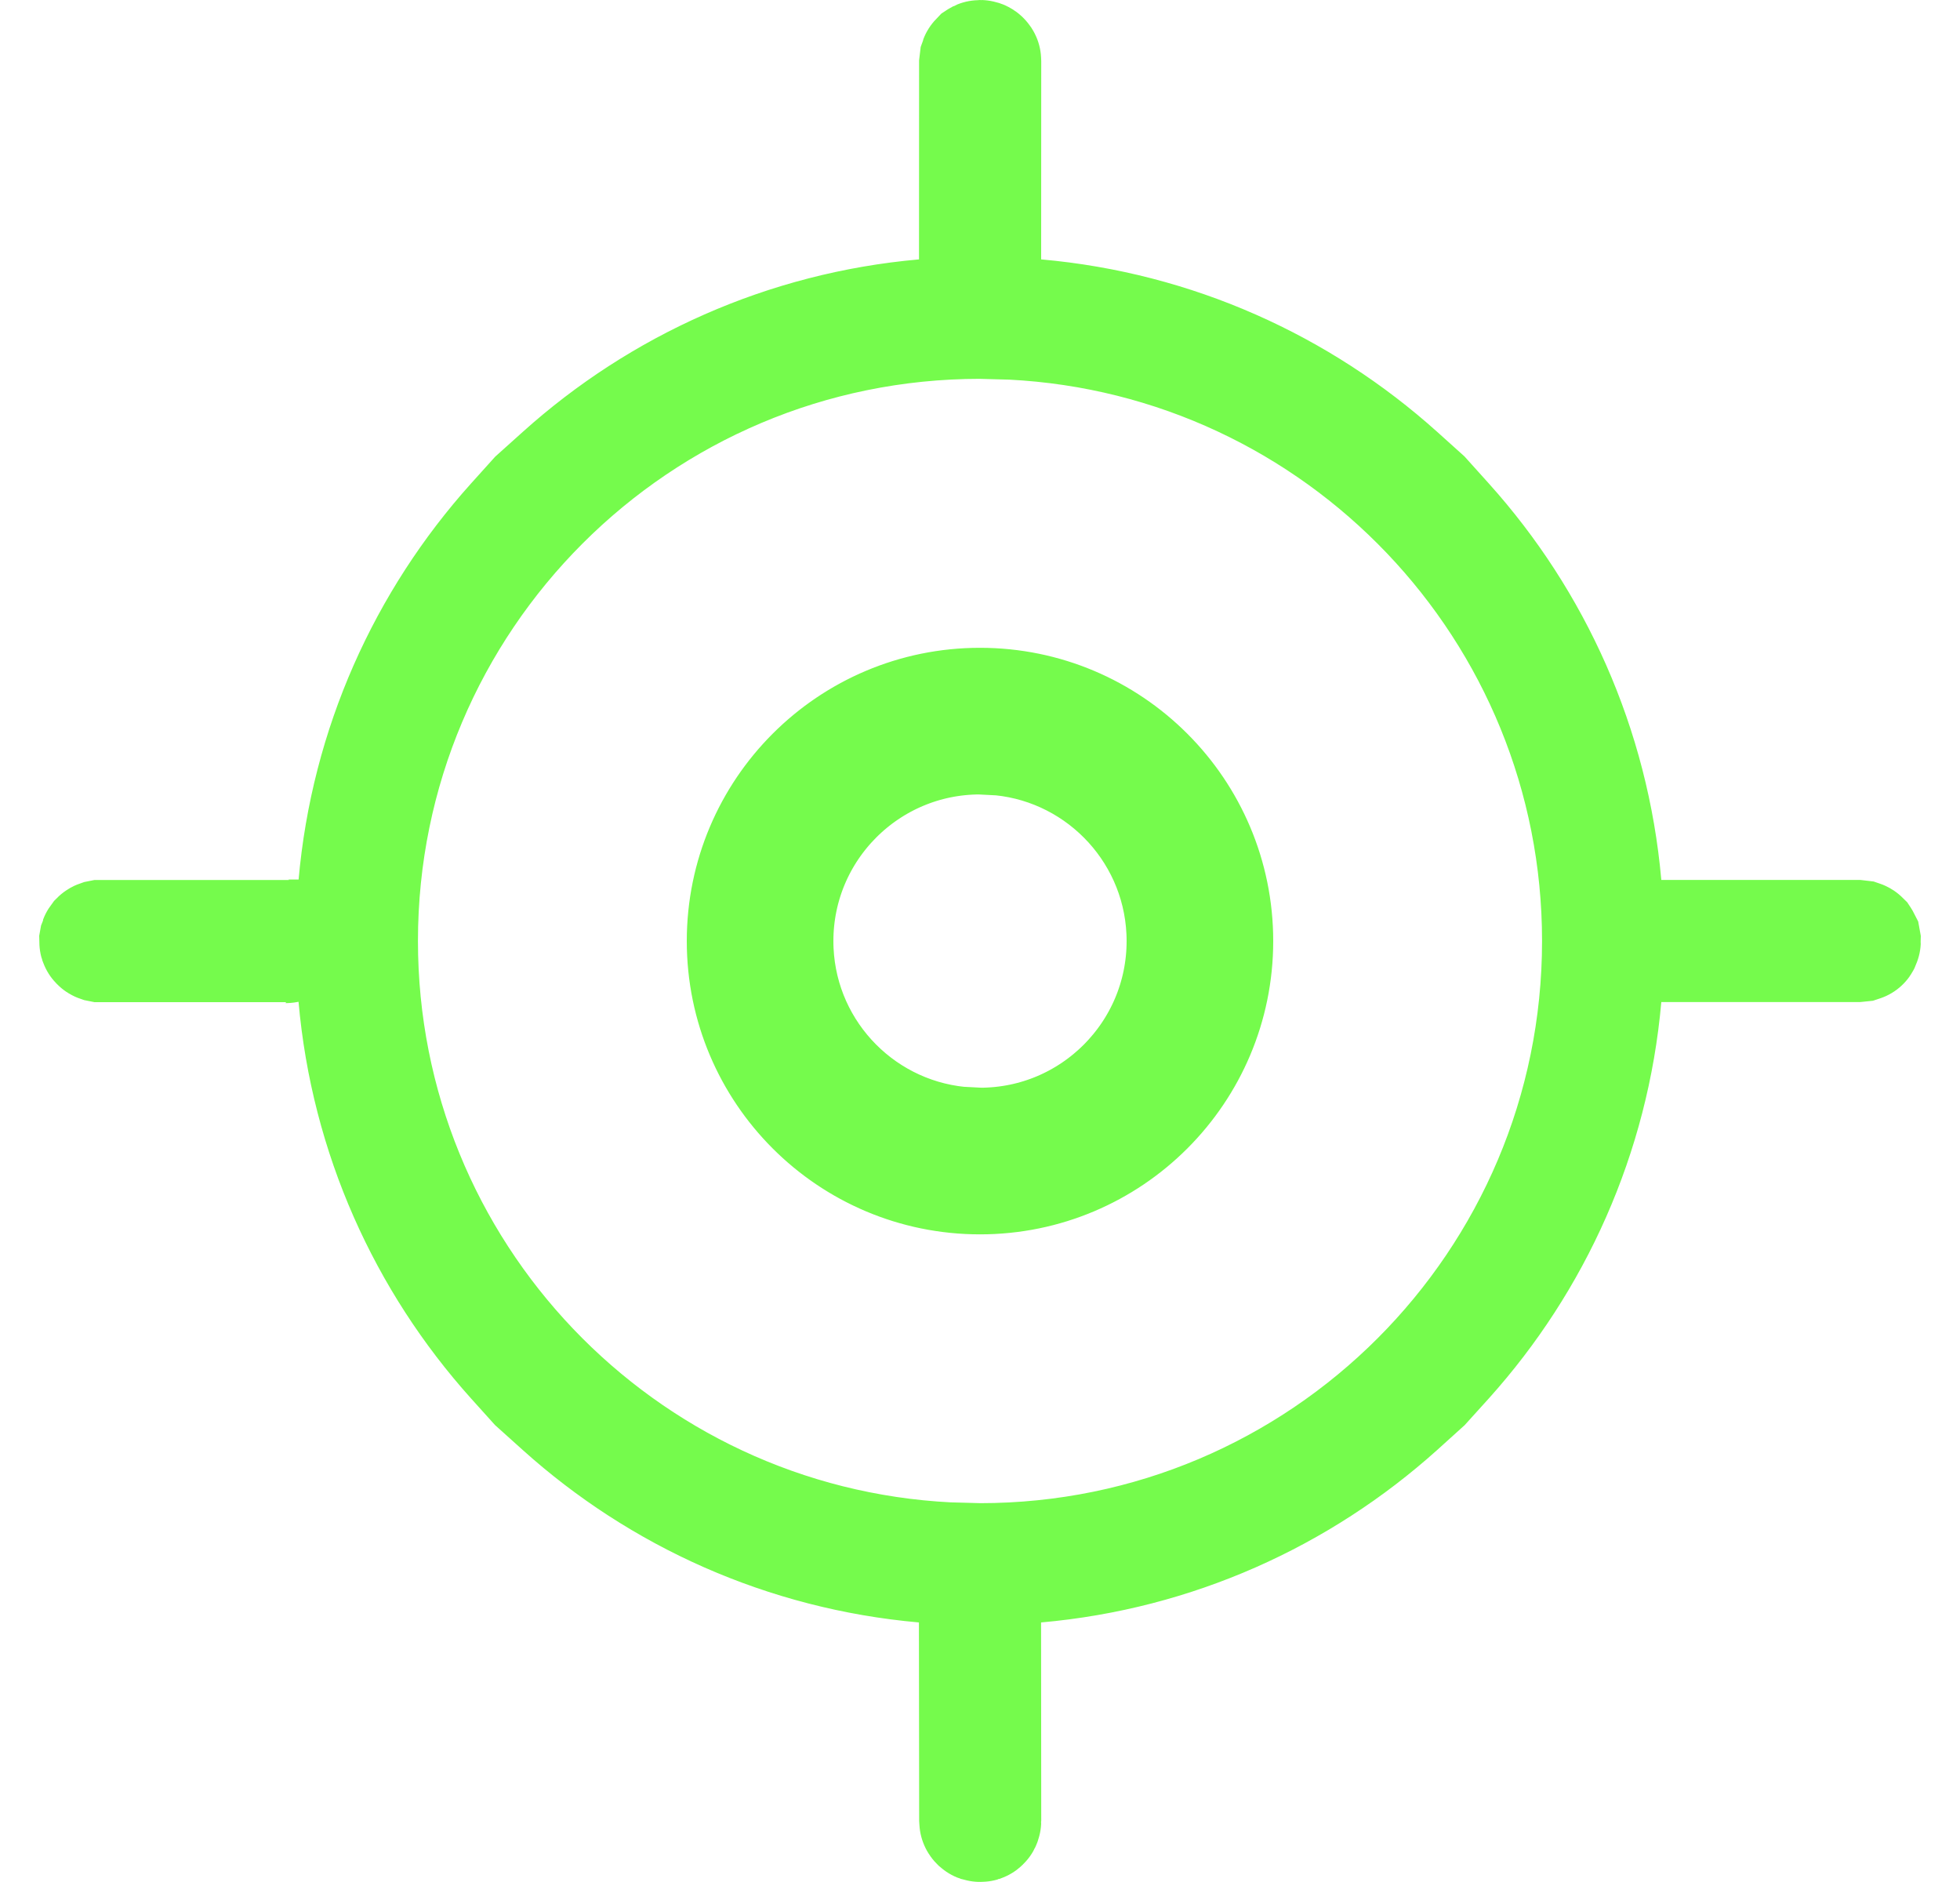 <svg width="25" height="24" viewBox="0 0 25 24" fill="none" xmlns="http://www.w3.org/2000/svg">
<g clip-path="url(#clip0_404_736)">
<path d="M12.5 4.081C8.127 4.081 4.581 7.627 4.581 12C4.581 16.237 7.909 19.696 12.093 19.908L12.5 19.919C16.873 19.919 20.419 16.373 20.419 12C20.419 7.763 17.091 4.304 12.907 4.092L12.5 4.081ZM12.5 9.011C14.151 9.011 15.49 10.35 15.49 12.001C15.49 13.652 14.152 14.991 12.5 14.991C10.849 14.991 9.51 13.652 9.51 12.001C9.51 10.35 10.849 9.011 12.5 9.011ZM12.5 9.381C11.054 9.381 9.88 10.554 9.88 12.001C9.88 13.358 10.911 14.473 12.232 14.607L12.5 14.621C13.947 14.621 15.12 13.448 15.12 12.001C15.12 10.644 14.089 9.529 12.768 9.395L12.5 9.381ZM1.279 11.972H3.728C3.73 11.972 3.732 11.972 3.734 11.973C3.746 11.974 3.76 11.974 3.775 11.975L4.359 12L3.775 12.026C3.759 12.027 3.744 12.029 3.73 12.03H1.279L1.269 12.028C1.266 12.027 1.262 12.025 1.259 12.021C1.256 12.018 1.253 12.015 1.252 12.012C1.251 12.009 1.25 12.006 1.25 12.001L1.252 11.99C1.253 11.987 1.256 11.984 1.259 11.98C1.262 11.977 1.266 11.975 1.269 11.974L1.279 11.972ZM3.655 12.041C3.653 12.041 3.65 12.042 3.648 12.042H3.646C3.646 12.042 3.65 12.042 3.654 12.041C3.656 12.041 3.658 12.04 3.66 12.039C3.658 12.039 3.657 12.041 3.655 12.041ZM3.689 11.967C3.693 11.967 3.699 11.968 3.706 11.969H3.705C3.698 11.968 3.692 11.967 3.688 11.967C3.686 11.966 3.684 11.966 3.684 11.966C3.684 11.966 3.684 11.966 3.686 11.966C3.686 11.966 3.688 11.967 3.689 11.967ZM12.47 20.004L11.787 19.943C10.02 19.787 8.418 19.056 7.171 17.935L6.845 17.642L6.565 17.331C5.443 16.082 4.711 14.479 4.555 12.71L4.492 12L4.555 11.291C4.71 9.521 5.443 7.917 6.565 6.668L6.847 6.355L7.171 6.064C8.419 4.943 10.021 4.211 11.788 4.055L12.472 3.995V3.309L12.473 0.815L12.479 0.765C12.48 0.762 12.482 0.759 12.484 0.757C12.487 0.755 12.49 0.753 12.492 0.752C12.494 0.751 12.497 0.75 12.502 0.75C12.507 0.75 12.51 0.751 12.513 0.752C12.516 0.753 12.52 0.755 12.523 0.759C12.527 0.762 12.529 0.766 12.53 0.769C12.531 0.771 12.531 0.774 12.531 0.779L12.53 3.308V3.994L13.214 4.055C14.98 4.211 16.581 4.944 17.829 6.064L18.148 6.351L18.436 6.671C19.556 7.918 20.287 9.52 20.443 11.287L20.504 11.971H23.682L23.733 11.977C23.736 11.978 23.74 11.98 23.743 11.983C23.745 11.986 23.747 11.989 23.748 11.991L23.75 12.002C23.75 12.007 23.749 12.01 23.748 12.012C23.747 12.014 23.746 12.017 23.744 12.02C23.742 12.023 23.737 12.023 23.734 12.024L23.685 12.029H20.504L20.443 12.713C20.287 14.48 19.556 16.081 18.435 17.329L18.151 17.643L17.829 17.934C16.581 19.055 14.98 19.787 13.213 19.943L12.528 20.004L12.529 20.691L12.531 23.222C12.531 23.226 12.53 23.229 12.529 23.231C12.528 23.234 12.527 23.238 12.523 23.241C12.52 23.244 12.517 23.247 12.514 23.248C12.511 23.249 12.507 23.249 12.502 23.249C12.497 23.249 12.494 23.249 12.491 23.248C12.488 23.247 12.486 23.244 12.482 23.241C12.479 23.238 12.477 23.235 12.476 23.231C12.475 23.229 12.474 23.226 12.474 23.221V23.22L12.471 20.69L12.47 20.004Z" fill="#75FB4C" stroke="#75FB4C" stroke-width="1.5"/>
</g>
<defs>
<clipPath id="clip0_404_736">
<rect width="24" height="24" fill="white" transform="translate(0.5)"/>
</clipPath>
</defs>
</svg>
